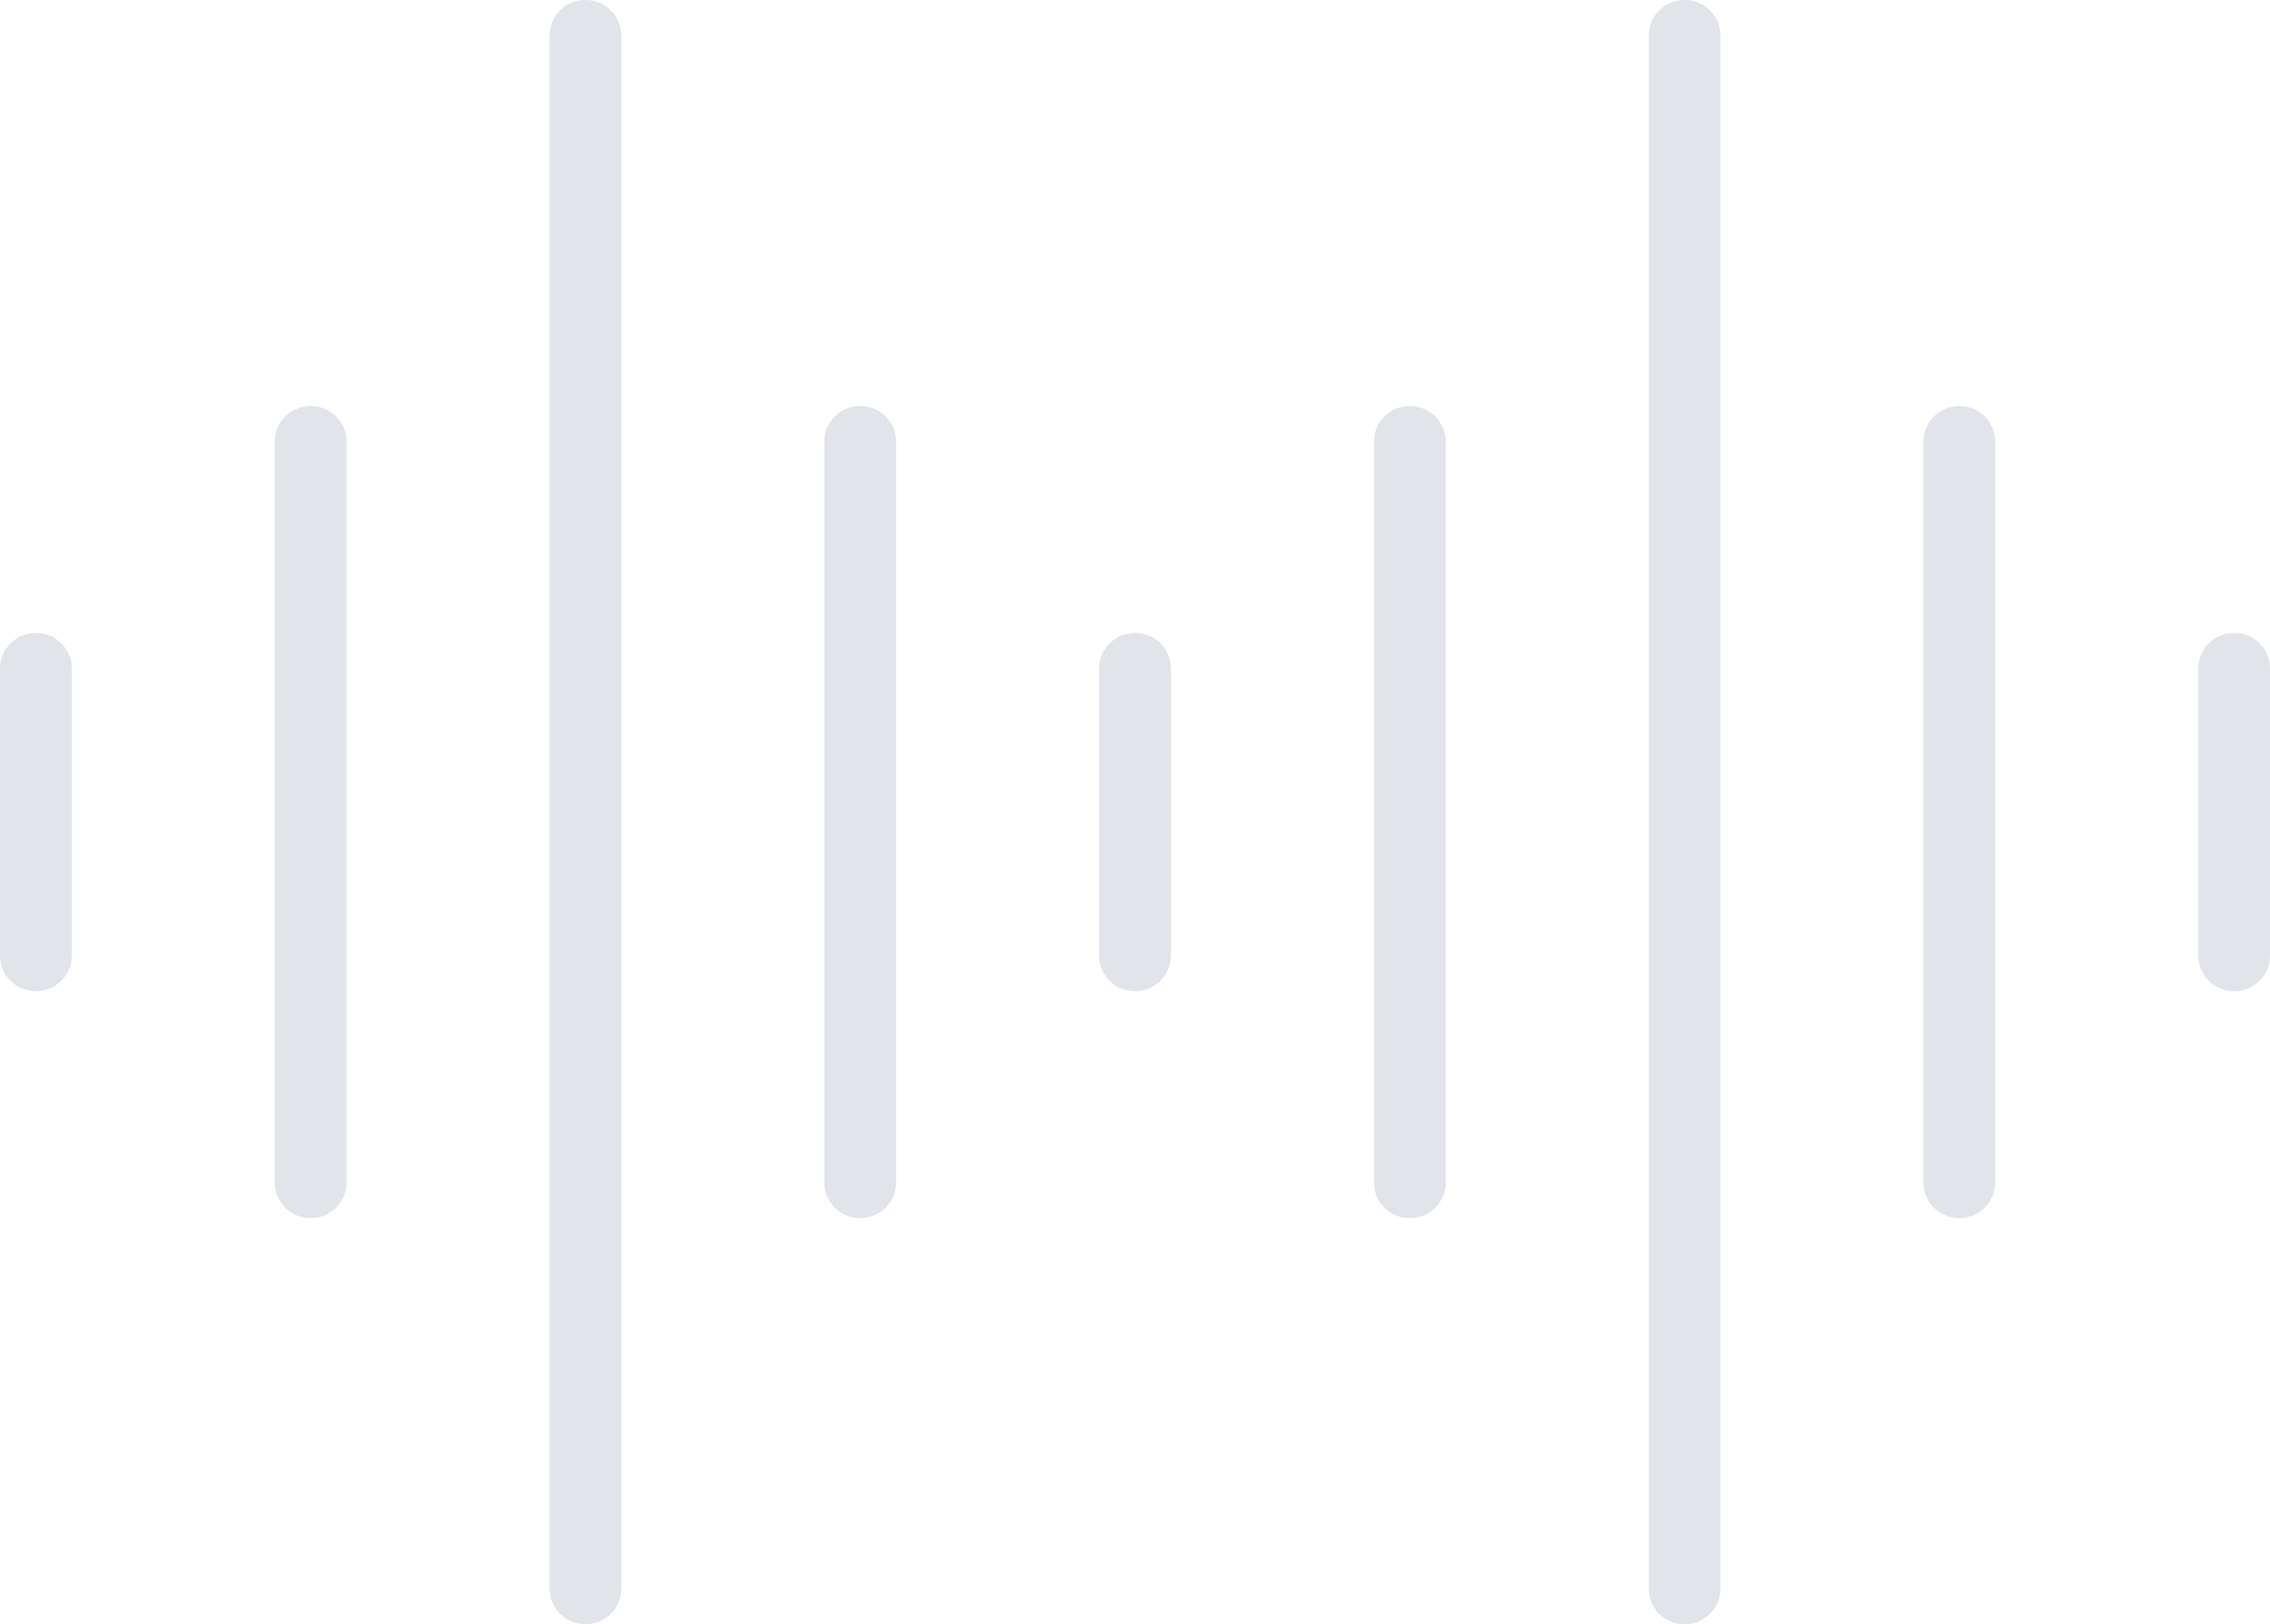 <?xml version="1.0" encoding="utf-8"?>
<!-- Generator: Adobe Illustrator 14.0.0, SVG Export Plug-In . SVG Version: 6.00 Build 43363)  -->
<!DOCTYPE svg PUBLIC "-//W3C//DTD SVG 1.1//EN" "http://www.w3.org/Graphics/SVG/1.1/DTD/svg11.dtd">
<svg version="1.1" id="Layer_1" xmlns="http://www.w3.org/2000/svg" xmlns:xlink="http://www.w3.org/1999/xlink" x="0px" y="0px"
	 width="95px" height="67.99px" viewBox="0 0 95 67.99" enable-background="new 0 0 95 67.99" xml:space="preserve">
<g>
	<path fill="#E1E4E8" d="M3.004,40.002c0,0.823-0.667,1.49-1.491,1.49H1.49c-0.823,0-1.49-0.667-1.49-1.49V27.987
		c0-0.823,0.667-1.49,1.49-1.49h0.023c0.823,0,1.491,0.667,1.491,1.49V40.002z"/>
	<path fill="#E1E4E8" d="M95,40.002c0,0.823-0.667,1.49-1.491,1.49h-0.022c-0.823,0-1.491-0.667-1.491-1.49V27.987
		c0-0.823,0.668-1.49,1.491-1.49h0.022c0.824,0,1.491,0.667,1.491,1.49V40.002z"/>
	<path fill="#E1E4E8" d="M14.503,49.502c0,0.823-0.667,1.49-1.49,1.49H12.99c-0.823,0-1.491-0.667-1.491-1.49V18.487
		c0-0.823,0.667-1.49,1.491-1.49h0.023c0.823,0,1.49,0.667,1.49,1.49V49.502z"/>
	<path fill="#E1E4E8" d="M37.502,49.502c0,0.823-0.667,1.49-1.491,1.49h-0.023c-0.823,0-1.491-0.667-1.491-1.49V18.487
		c0-0.823,0.667-1.49,1.491-1.49h0.023c0.823,0,1.491,0.667,1.491,1.49V49.502z"/>
	<path fill="#E1E4E8" d="M26.003,66.5c0,0.823-0.667,1.49-1.49,1.49h-0.023c-0.823,0-1.491-0.667-1.491-1.49V1.49
		c0-0.823,0.667-1.49,1.491-1.49h0.023c0.823,0,1.49,0.667,1.49,1.49V66.5z"/>
	<path fill="#E1E4E8" d="M49.002,40.002c0,0.823-0.667,1.49-1.491,1.49h-0.023c-0.823,0-1.491-0.667-1.491-1.49V27.987
		c0-0.823,0.667-1.49,1.491-1.49h0.023c0.824,0,1.491,0.667,1.491,1.49V40.002z"/>
	<path fill="#E1E4E8" d="M60.502,49.502c0,0.823-0.668,1.49-1.491,1.49h-0.023c-0.823,0-1.49-0.667-1.49-1.49V18.487
		c0-0.823,0.667-1.49,1.49-1.49h0.023c0.823,0,1.491,0.667,1.491,1.49V49.502z"/>
	<path fill="#E1E4E8" d="M83.5,49.502c0,0.823-0.667,1.49-1.49,1.49h-0.023c-0.823,0-1.49-0.667-1.49-1.49V18.487
		c0-0.823,0.667-1.49,1.49-1.49h0.023c0.823,0,1.49,0.667,1.49,1.49V49.502z"/>
	<path fill="#E1E4E8" d="M72.001,66.5c0,0.823-0.667,1.49-1.49,1.49h-0.023c-0.823,0-1.491-0.667-1.491-1.49V1.49
		c0-0.823,0.668-1.49,1.491-1.49h0.023c0.823,0,1.49,0.667,1.49,1.49V66.5z"/>
</g>
</svg>
